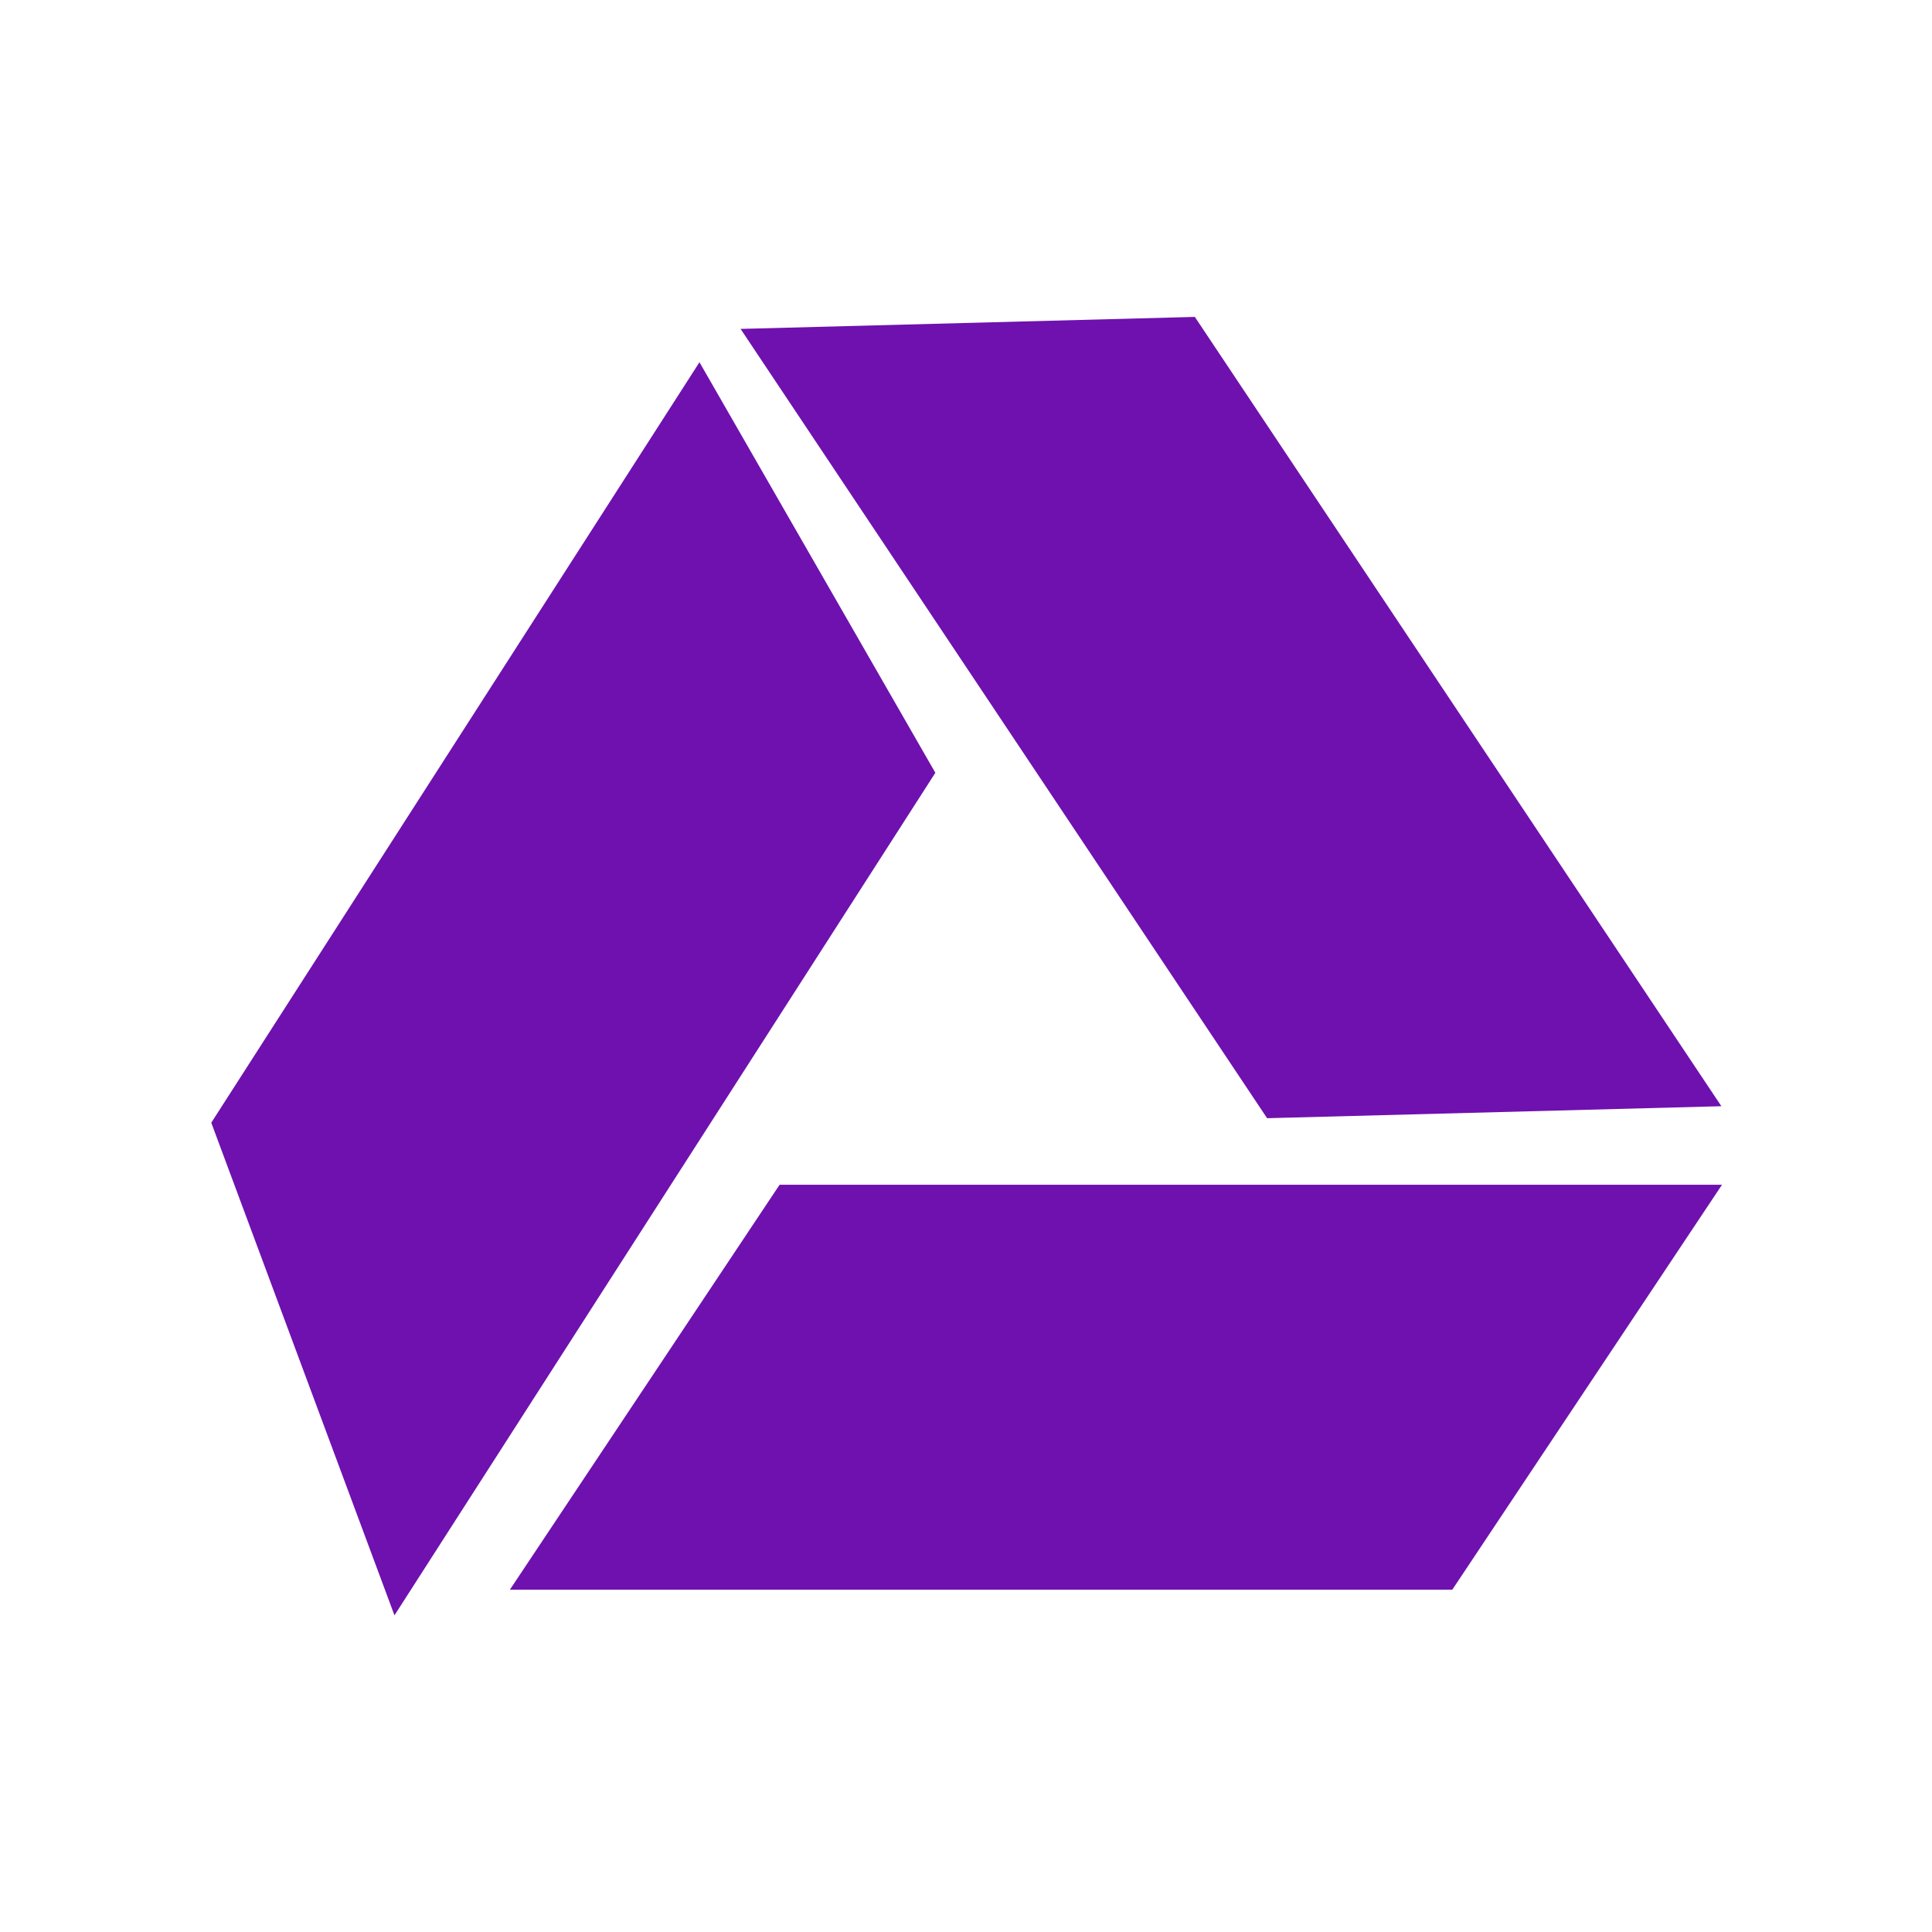 <svg xmlns="http://www.w3.org/2000/svg" xmlns:xlink="http://www.w3.org/1999/xlink" width="500" zoomAndPan="magnify" viewBox="0 0 375 375" height="500" preserveAspectRatio="xMidYMid meet" version="1.0"><defs><clipPath id="a73973fbd0"><path d="M 98 229 L 334.238 229 L 334.238 309 L 98 309 Z M 98 229 " clip-rule="nonzero"/></clipPath><clipPath id="76a09b5284"><path d="M 143 61.5 L 334.238 61.5 L 334.238 218 L 143 218 Z M 143 61.5 " clip-rule="nonzero"/></clipPath><clipPath id="bf0eb362f6"><path d="M 41 70 L 182 70 L 182 313.5 L 41 313.5 Z M 41 70 " clip-rule="nonzero"/></clipPath></defs><rect x="-37.5" width="450" fill="#ffffff" y="-37.5" height="450" fill-opacity="1"/><rect x="-37.5" width="450" fill="#ffffff" y="-37.5" height="450" fill-opacity="1"/><rect x="-37.5" width="450" fill="#ffffff" y="-37.5" height="450" fill-opacity="1"/><path fill="#6e11af" d="M 279.715 304.492 L 106.555 304.492 L 153.496 234.02 L 326.652 234.02 Z M 279.715 304.492 " fill-opacity="1" fill-rule="nonzero"/><g clip-path="url(#a73973fbd0)"><path fill="#6e11af" d="M 281.891 308.555 L 98.969 308.555 L 151.32 229.957 L 334.242 229.957 Z M 114.145 300.43 L 277.535 300.43 L 319.066 238.082 L 155.676 238.082 Z M 114.145 300.43 " fill-opacity="1" fill-rule="nonzero"/></g><path fill="#6e11af" d="M 229.781 65.633 L 326.652 210.848 L 248.082 212.922 L 151.211 67.707 Z M 229.781 65.633 " fill-opacity="1" fill-rule="nonzero"/><g clip-path="url(#76a09b5284)"><path fill="#6e11af" d="M 245.945 217.043 L 143.746 63.84 L 231.918 61.512 L 334.117 214.715 Z M 158.676 71.574 L 250.219 208.805 L 319.188 206.984 L 227.645 69.754 Z M 158.676 71.574 " fill-opacity="1" fill-rule="nonzero"/></g><path fill="#6e11af" d="M 176.797 149.879 L 77.539 304.492 L 45.523 218.406 L 135.574 78.133 Z M 176.797 149.879 " fill-opacity="1" fill-rule="nonzero"/><g clip-path="url(#bf0eb362f6)"><path fill="#6e11af" d="M 76.566 313.535 L 41.008 217.918 L 135.766 70.309 L 181.551 149.996 Z M 50.043 218.891 L 78.516 295.453 L 172.039 149.762 L 135.383 85.957 Z M 50.043 218.891 " fill-opacity="1" fill-rule="nonzero"/></g></svg>
